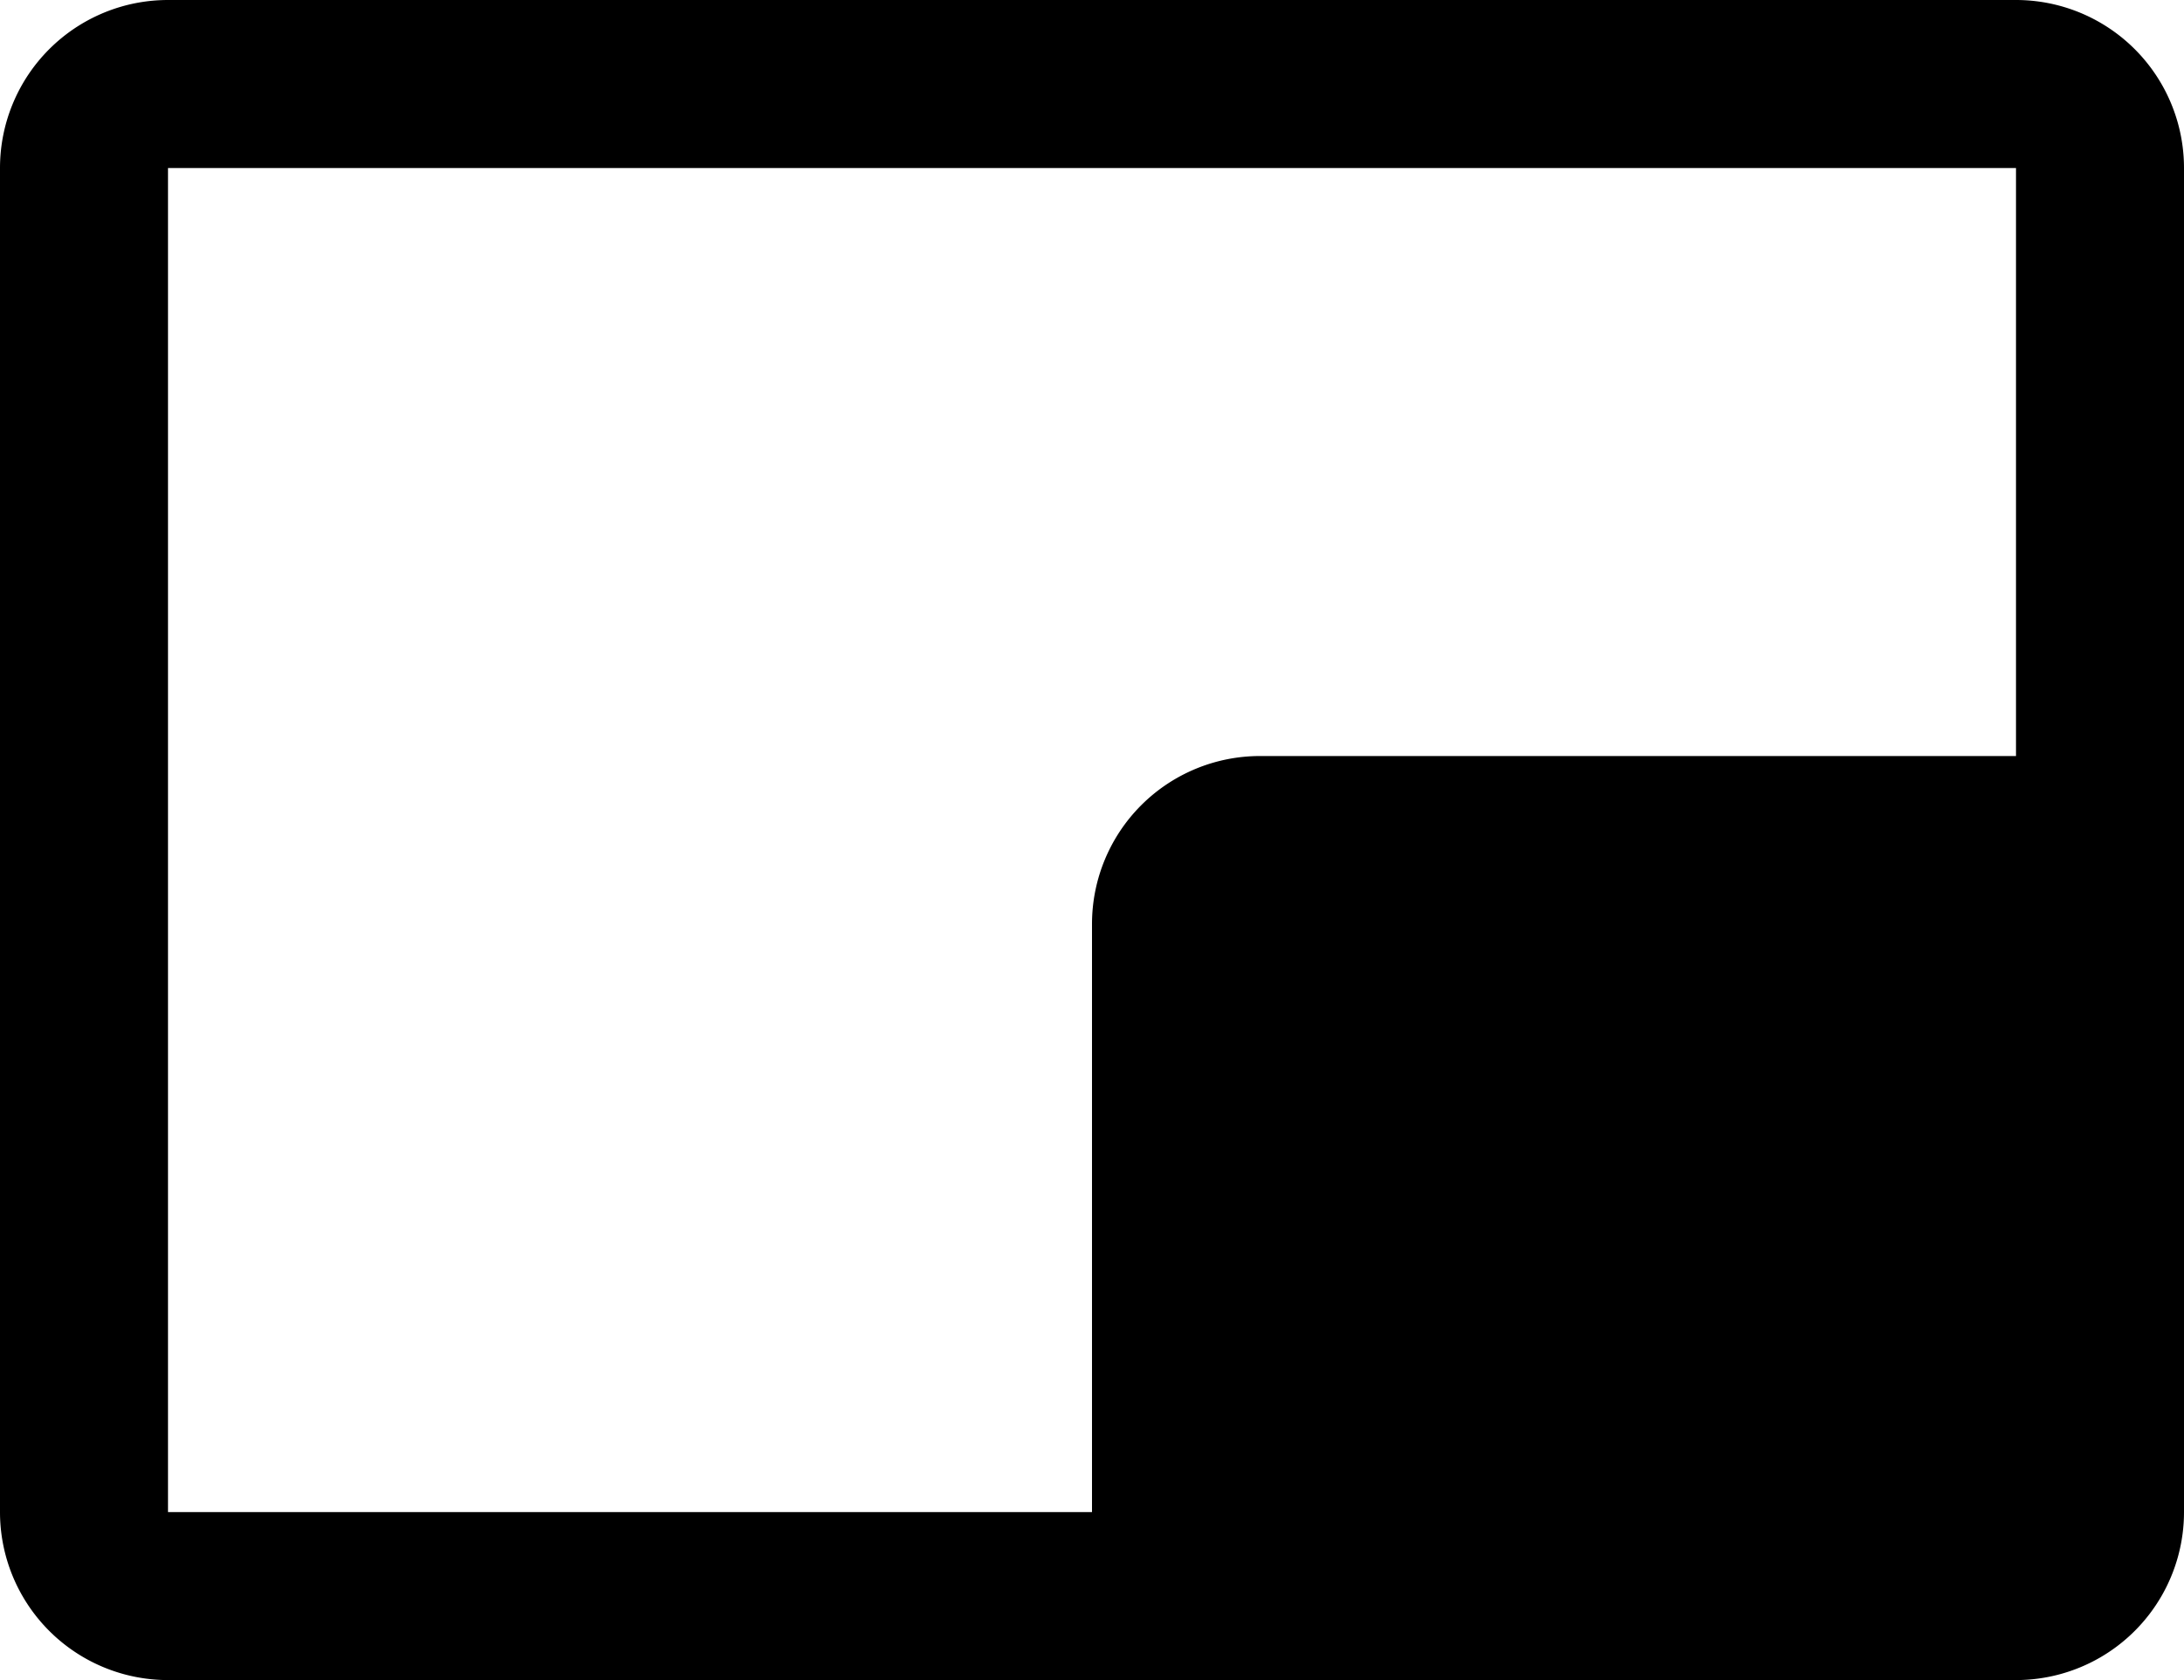 <svg xmlns="http://www.w3.org/2000/svg" viewBox="24 48 208 160"><path d="M216 48H40a16 16 0 0 0-16 16v128a16 16 0 0 0 16 16h176a16 16 0 0 0 16-16V64a16 16 0 0 0-16-16Zm-72 72a16 16 0 0 0-16 16v56H40V64h176v56Z"></path></svg>